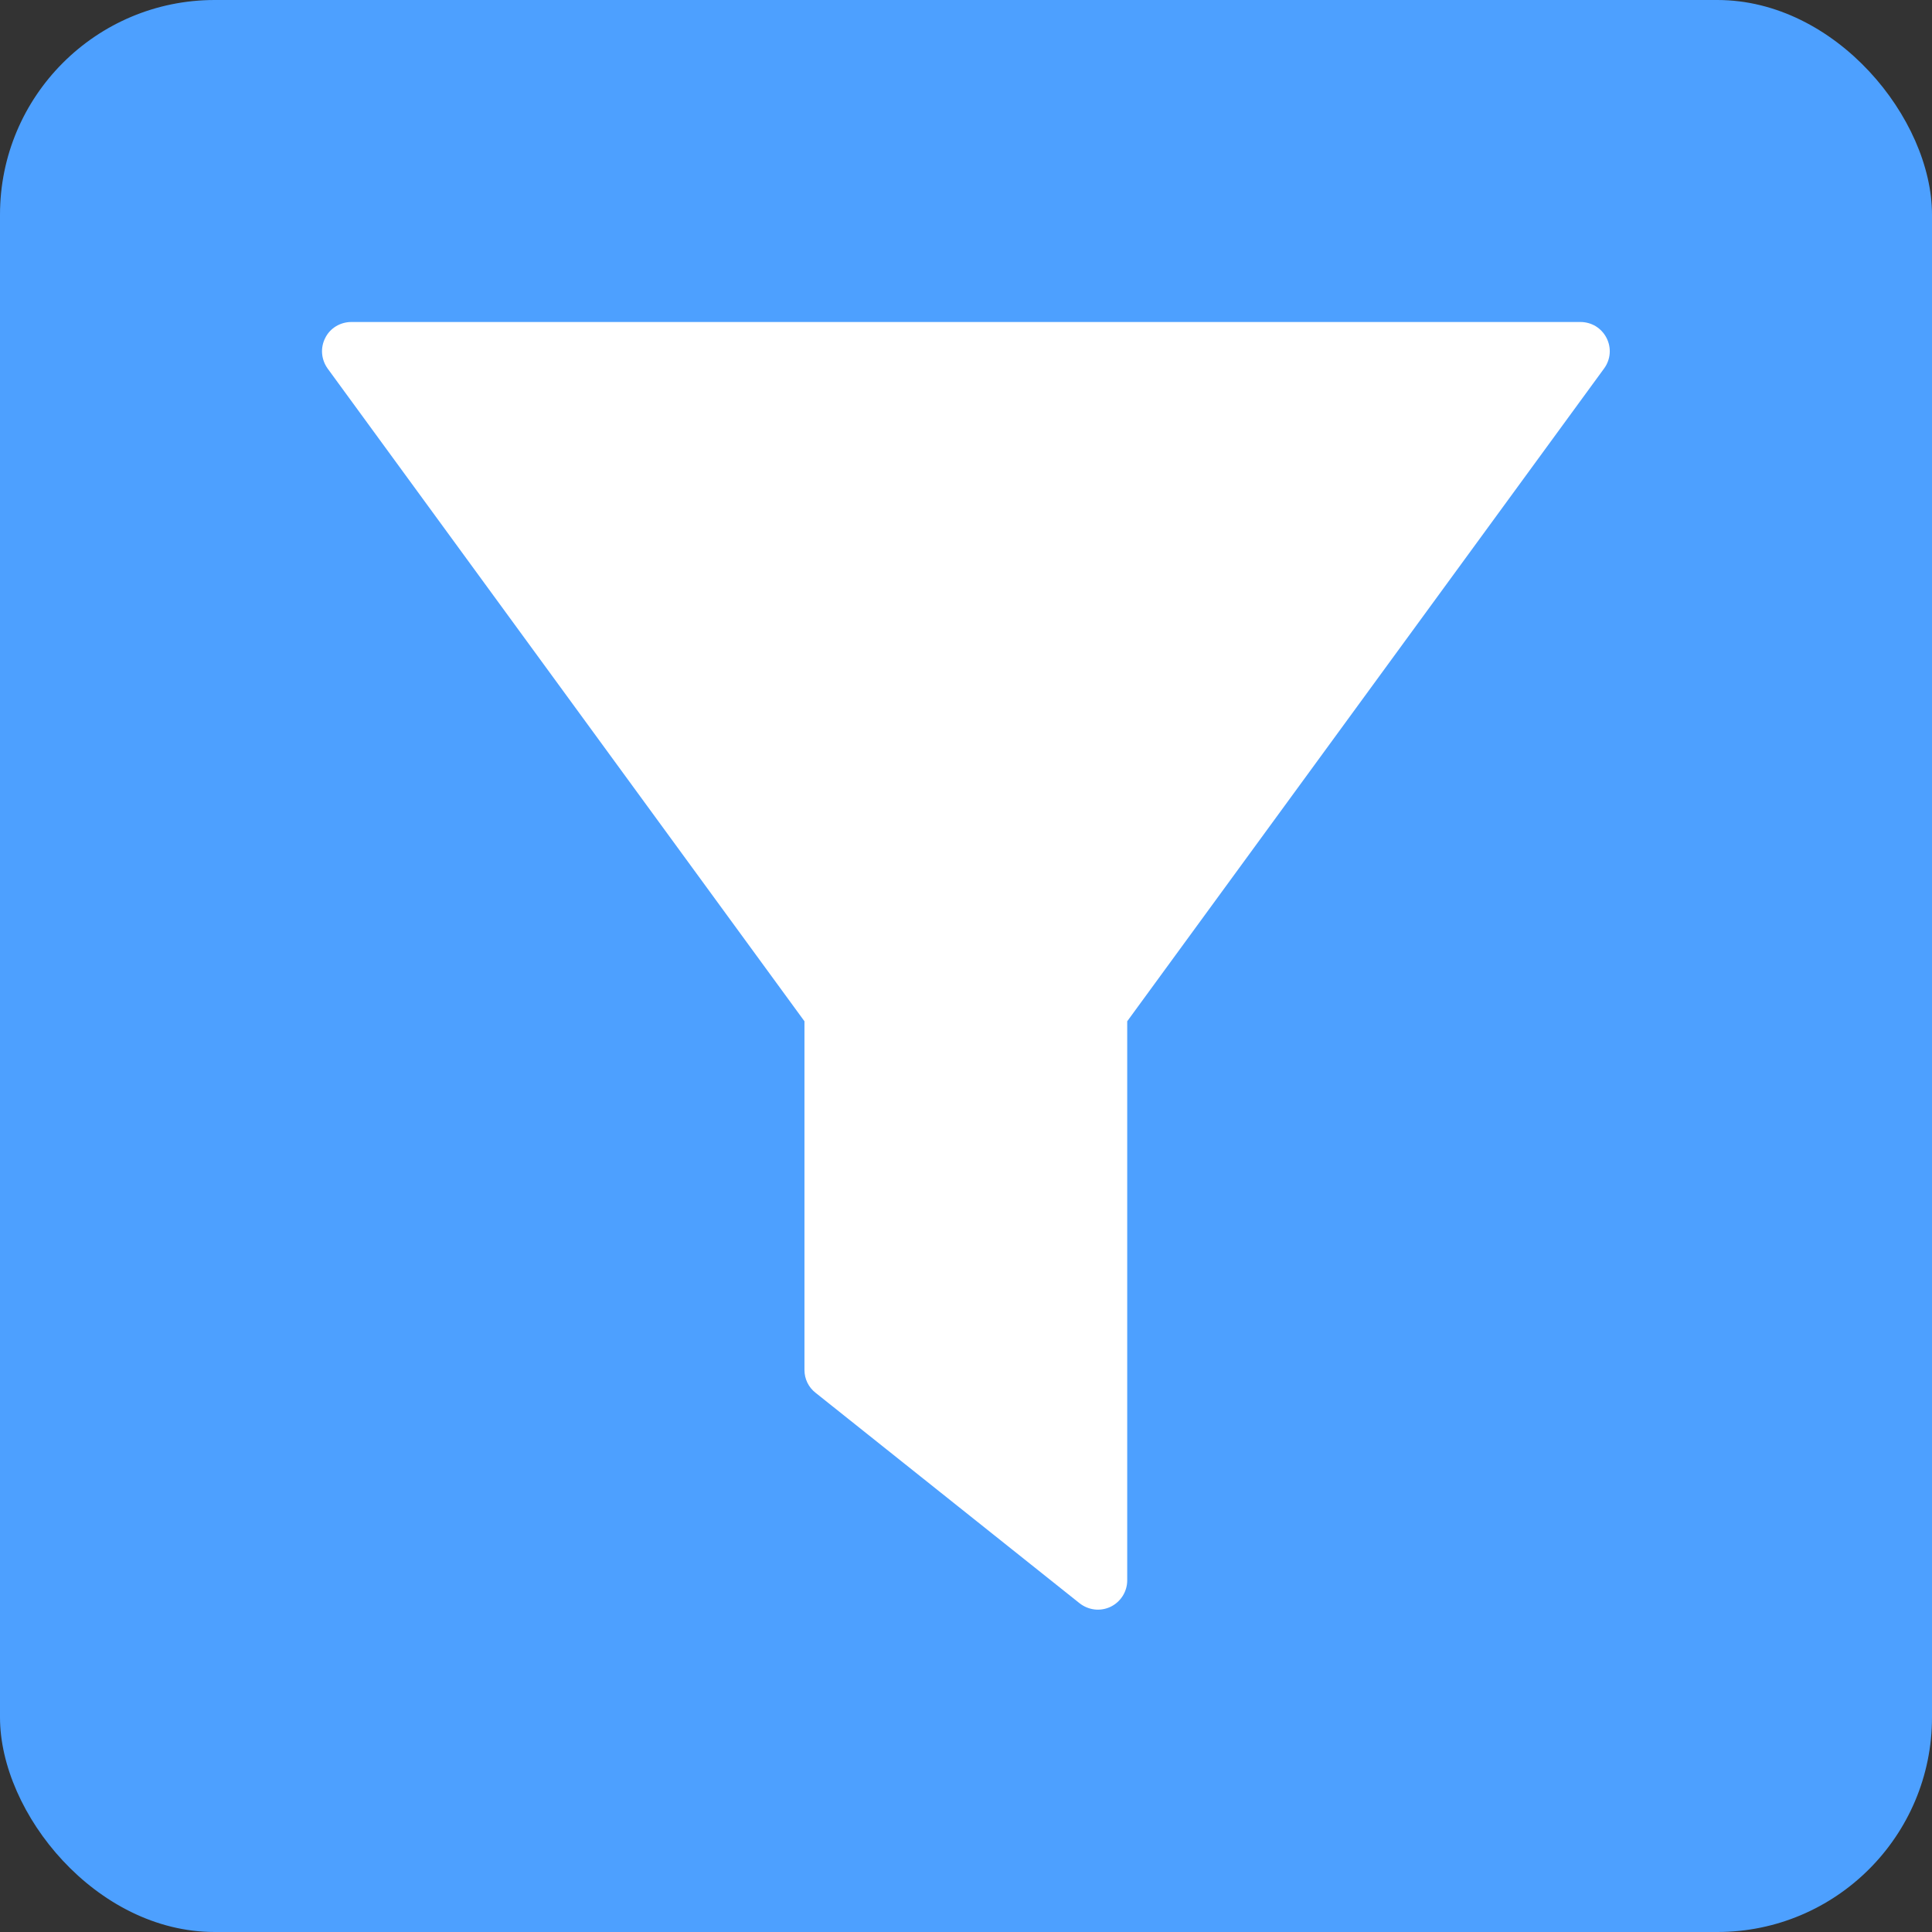 <svg width="18" height="18" viewBox="0 0 18 18" fill="none" xmlns="http://www.w3.org/2000/svg">
<rect x="0" y="0" width="18" height="18" fill="#333333" stroke="none"/>
<rect width="18" height="18" rx="2" fill="#4DA0FF"/>
<path fill-rule="evenodd" clip-rule="evenodd" d="M3.273 3C3.223 3 3.173 3.014 3.13 3.04C3.087 3.066 3.052 3.104 3.03 3.149C3.007 3.194 2.997 3.244 3.001 3.294C3.005 3.344 3.023 3.392 3.052 3.433L7.495 9.515V12.764C7.495 12.805 7.504 12.845 7.522 12.882C7.54 12.919 7.566 12.951 7.598 12.976L10.058 14.937C10.099 14.969 10.147 14.989 10.198 14.995C10.249 15.001 10.301 14.992 10.347 14.97C10.393 14.948 10.432 14.913 10.46 14.869C10.487 14.826 10.502 14.776 10.502 14.725V9.515L14.945 3.433C14.975 3.392 14.993 3.344 14.997 3.294C15.001 3.244 14.991 3.194 14.968 3.149C14.945 3.104 14.911 3.067 14.868 3.04C14.825 3.014 14.775 3 14.725 3H3.273Z" fill="white"/>
</svg>
